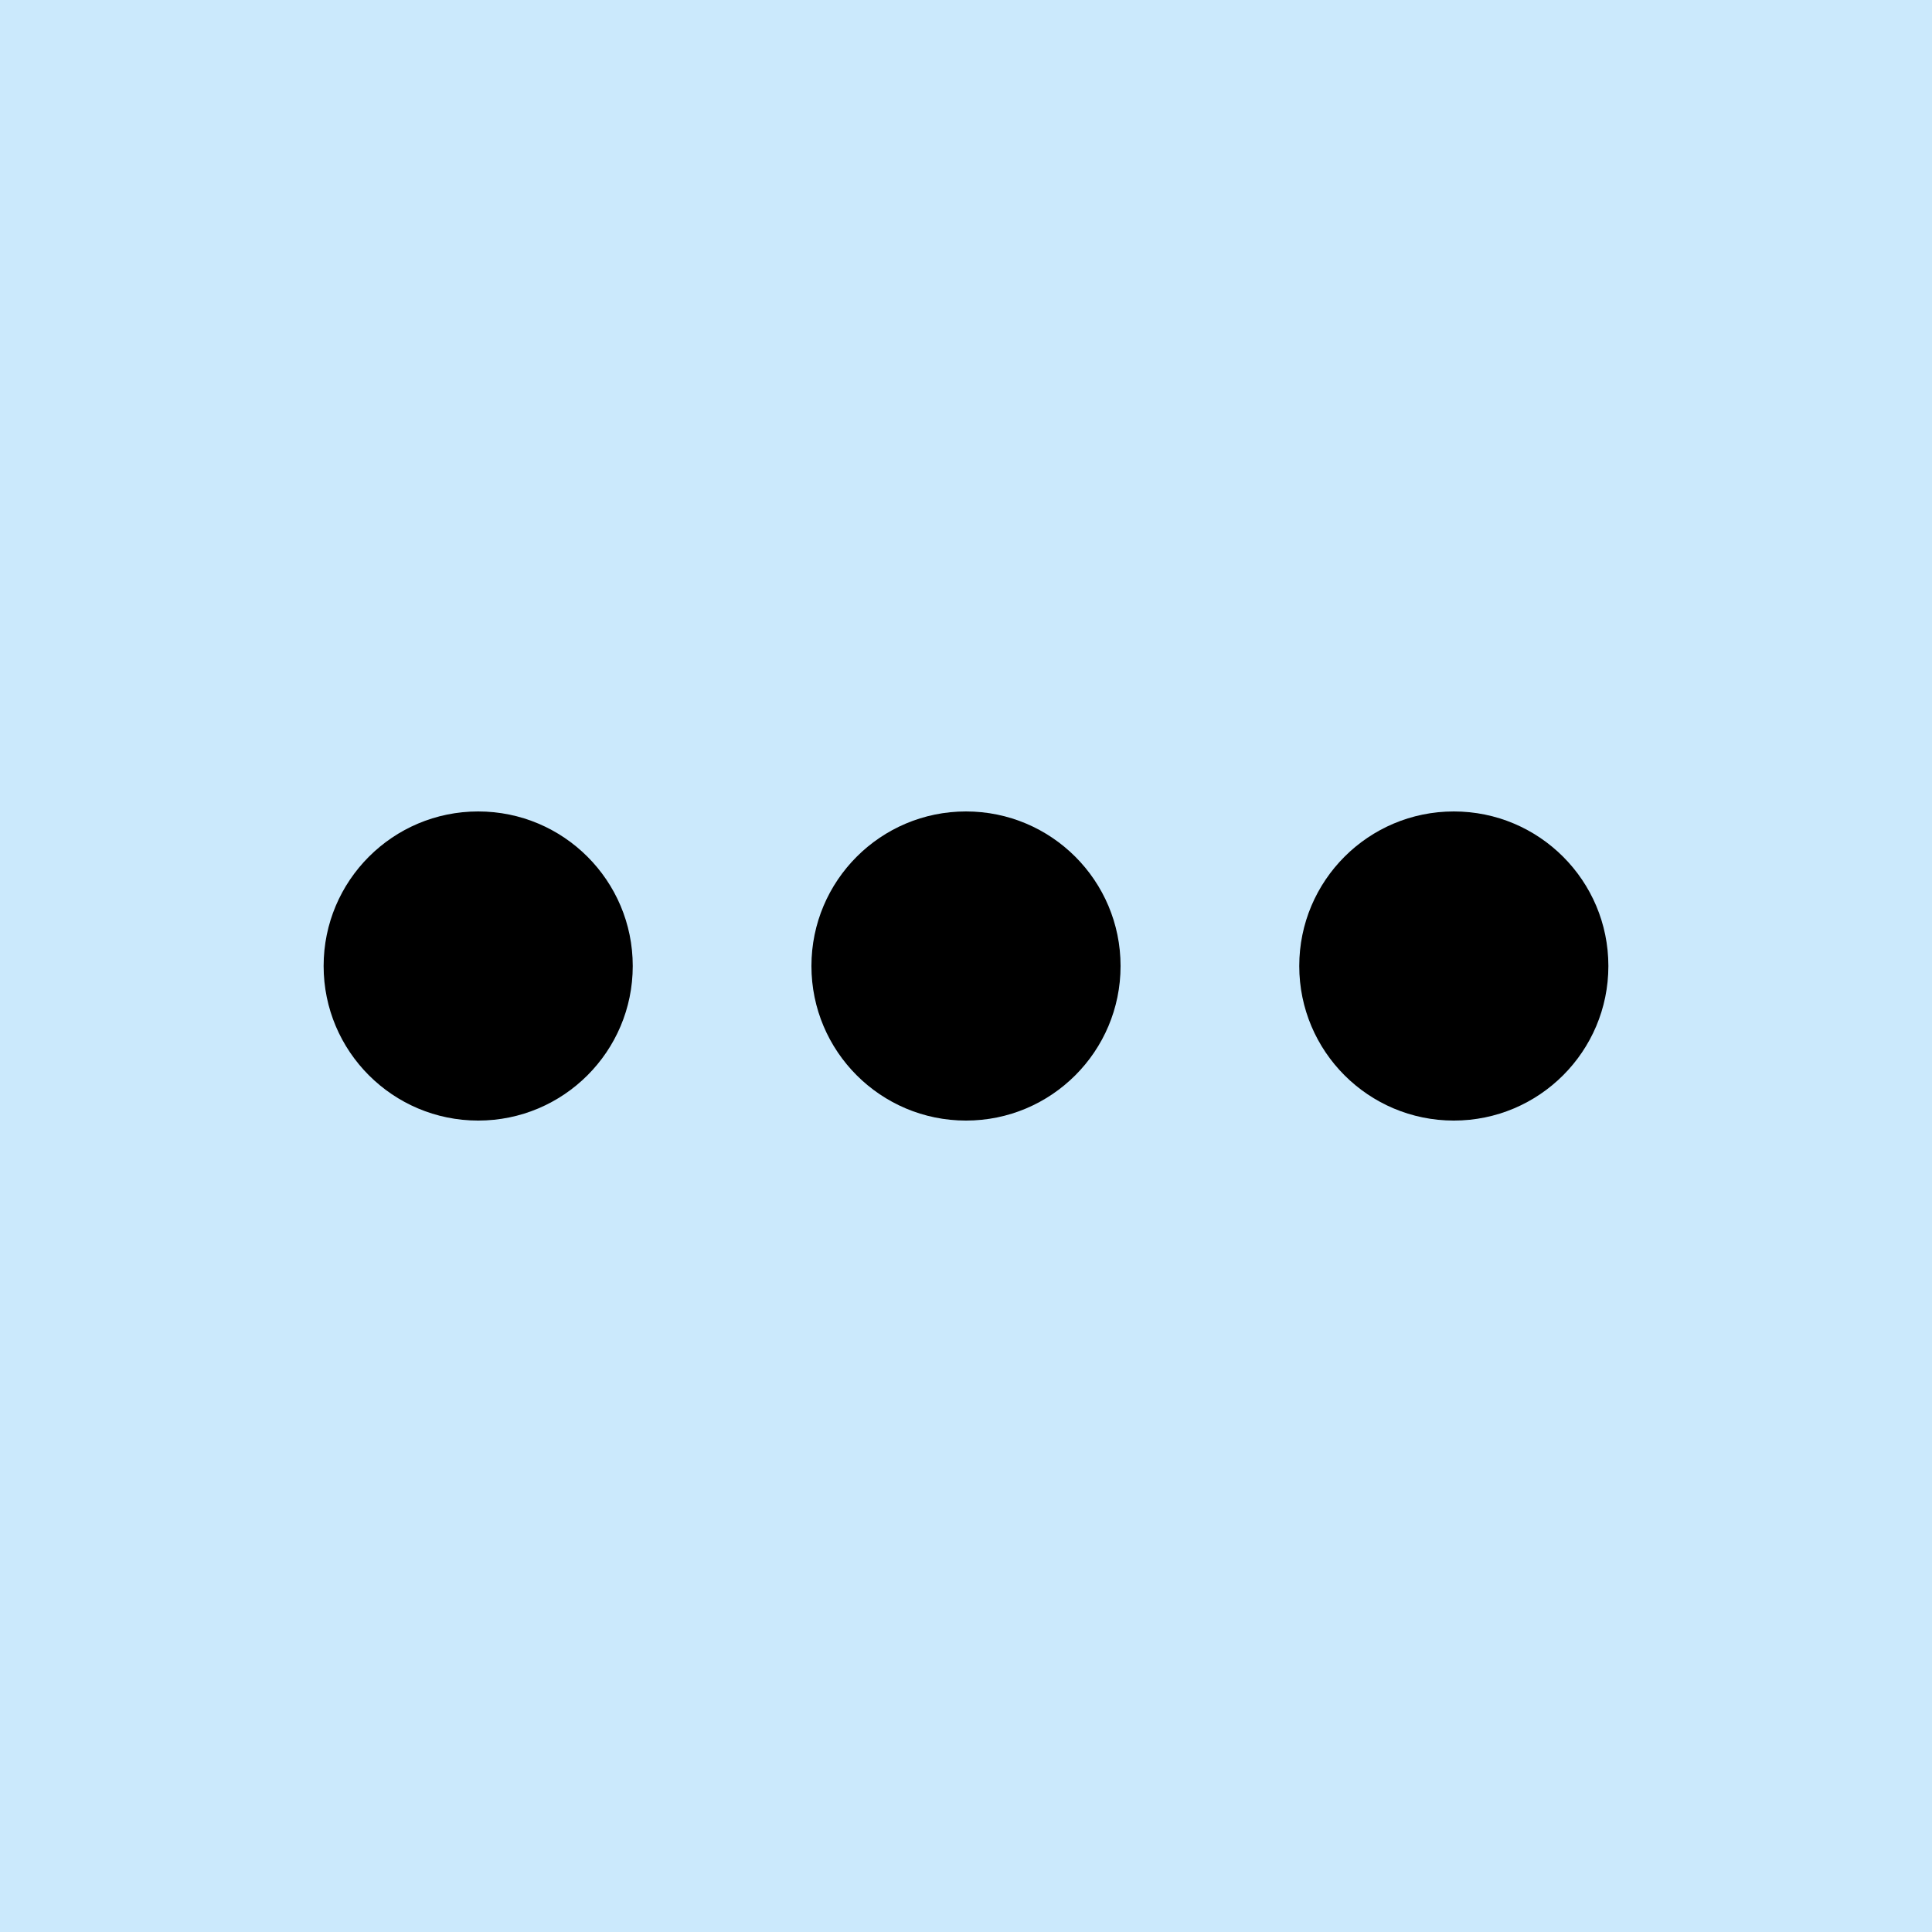<?xml version="1.0" encoding="utf-8"?>
<!-- Generator: Adobe Illustrator 16.0.3, SVG Export Plug-In . SVG Version: 6.00 Build 0)  -->
<!DOCTYPE svg PUBLIC "-//W3C//DTD SVG 1.1//EN" "http://www.w3.org/Graphics/SVG/1.1/DTD/svg11.dtd">
<svg version="1.1" id="Warstwa_1_kopia" xmlns="http://www.w3.org/2000/svg" xmlns:xlink="http://www.w3.org/1999/xlink" x="0px"
	 y="0px" width="425.197px" height="425.197px" viewBox="0 0 425.197 425.197" enable-background="new 0 0 425.197 425.197"
	 xml:space="preserve">
<rect fill-rule="evenodd" clip-rule="evenodd" fill="#CBE9FC" width="425.197" height="425.197"/>
<g>
	<circle fill-rule="evenodd" clip-rule="evenodd" cx="105.24" cy="212.6" r="34.016"/>
	<circle fill-rule="evenodd" clip-rule="evenodd" cx="212.598" cy="212.6" r="34.017"/>
	<circle fill-rule="evenodd" clip-rule="evenodd" cx="319.957" cy="212.6" r="34.016"/>
</g>
</svg>

